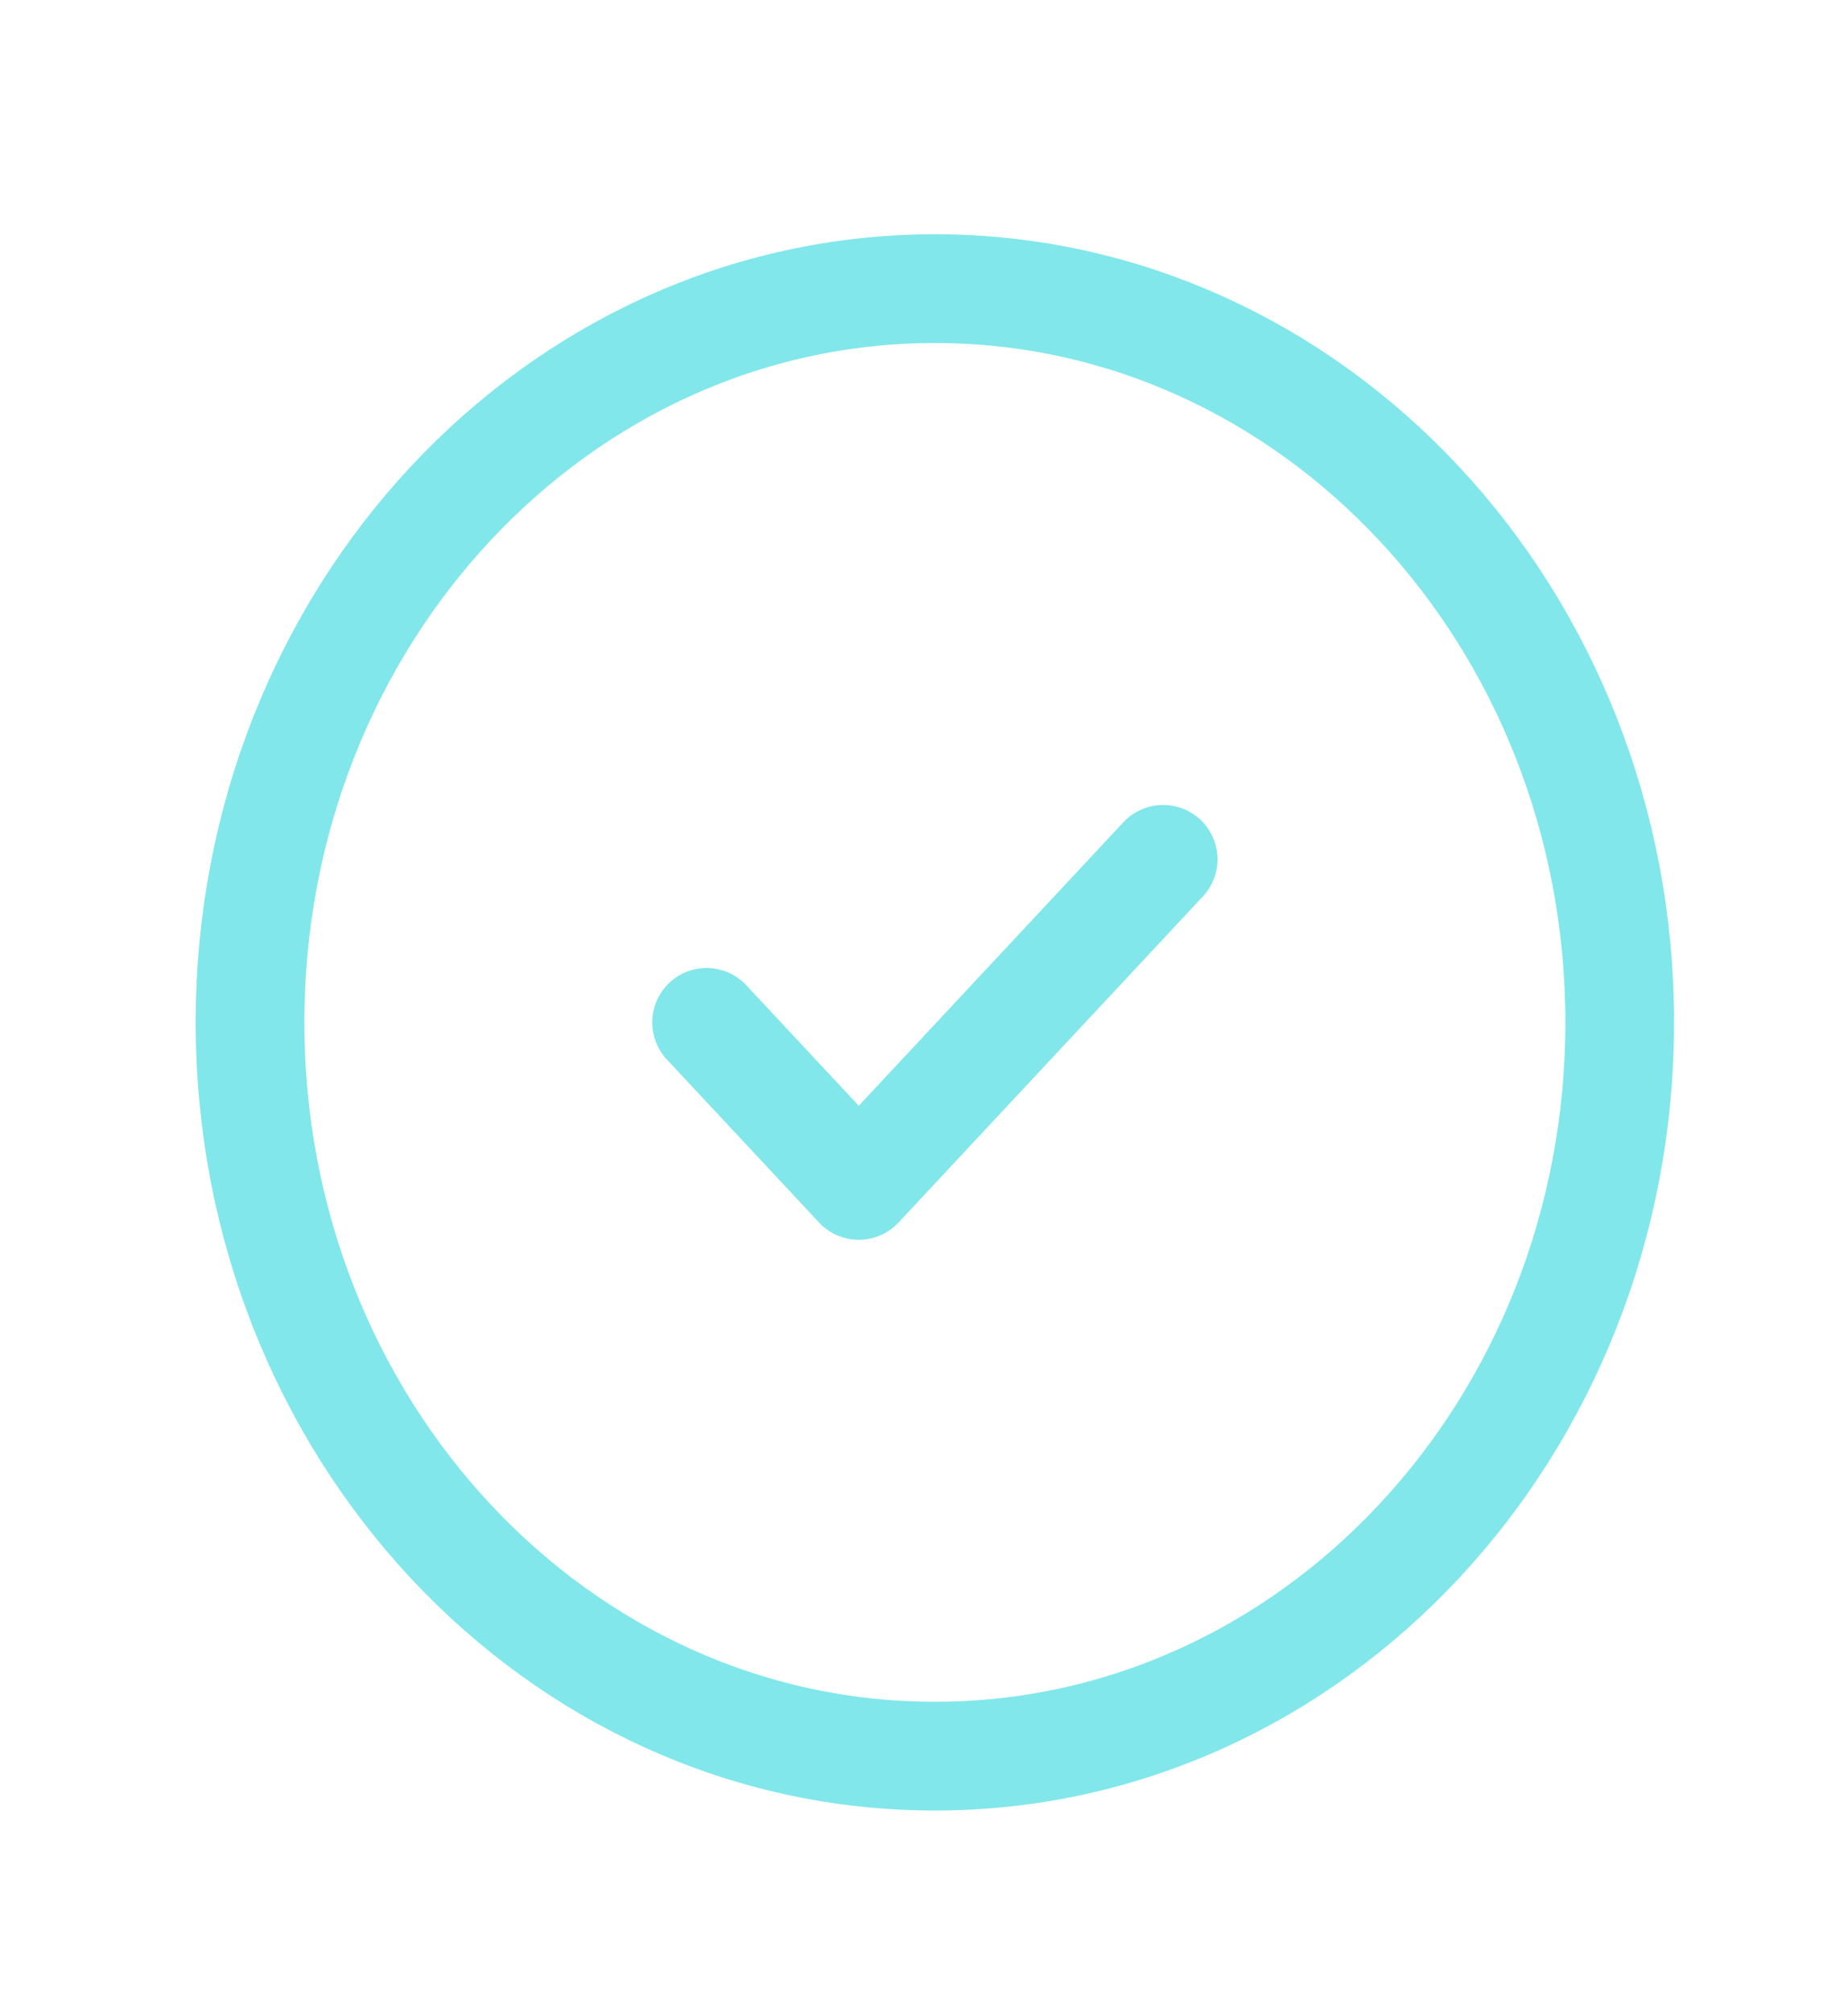 <svg width="34" height="37" viewBox="0 0 34 37" fill="none" xmlns="http://www.w3.org/2000/svg">
    <path d="M13 18.804L15.8 21.803L21.4 15.805M29.8 18.804C29.8 26.258 24.158 32.3 17.2 32.3C10.241 32.3 4.6 26.258 4.6 18.804C4.6 11.351 10.241 5.309 17.2 5.309C24.158 5.309 29.8 11.351 29.8 18.804Z" stroke="#81E7EBCC" stroke-width="2" stroke-linecap="round" stroke-linejoin="round"/>
</svg>
